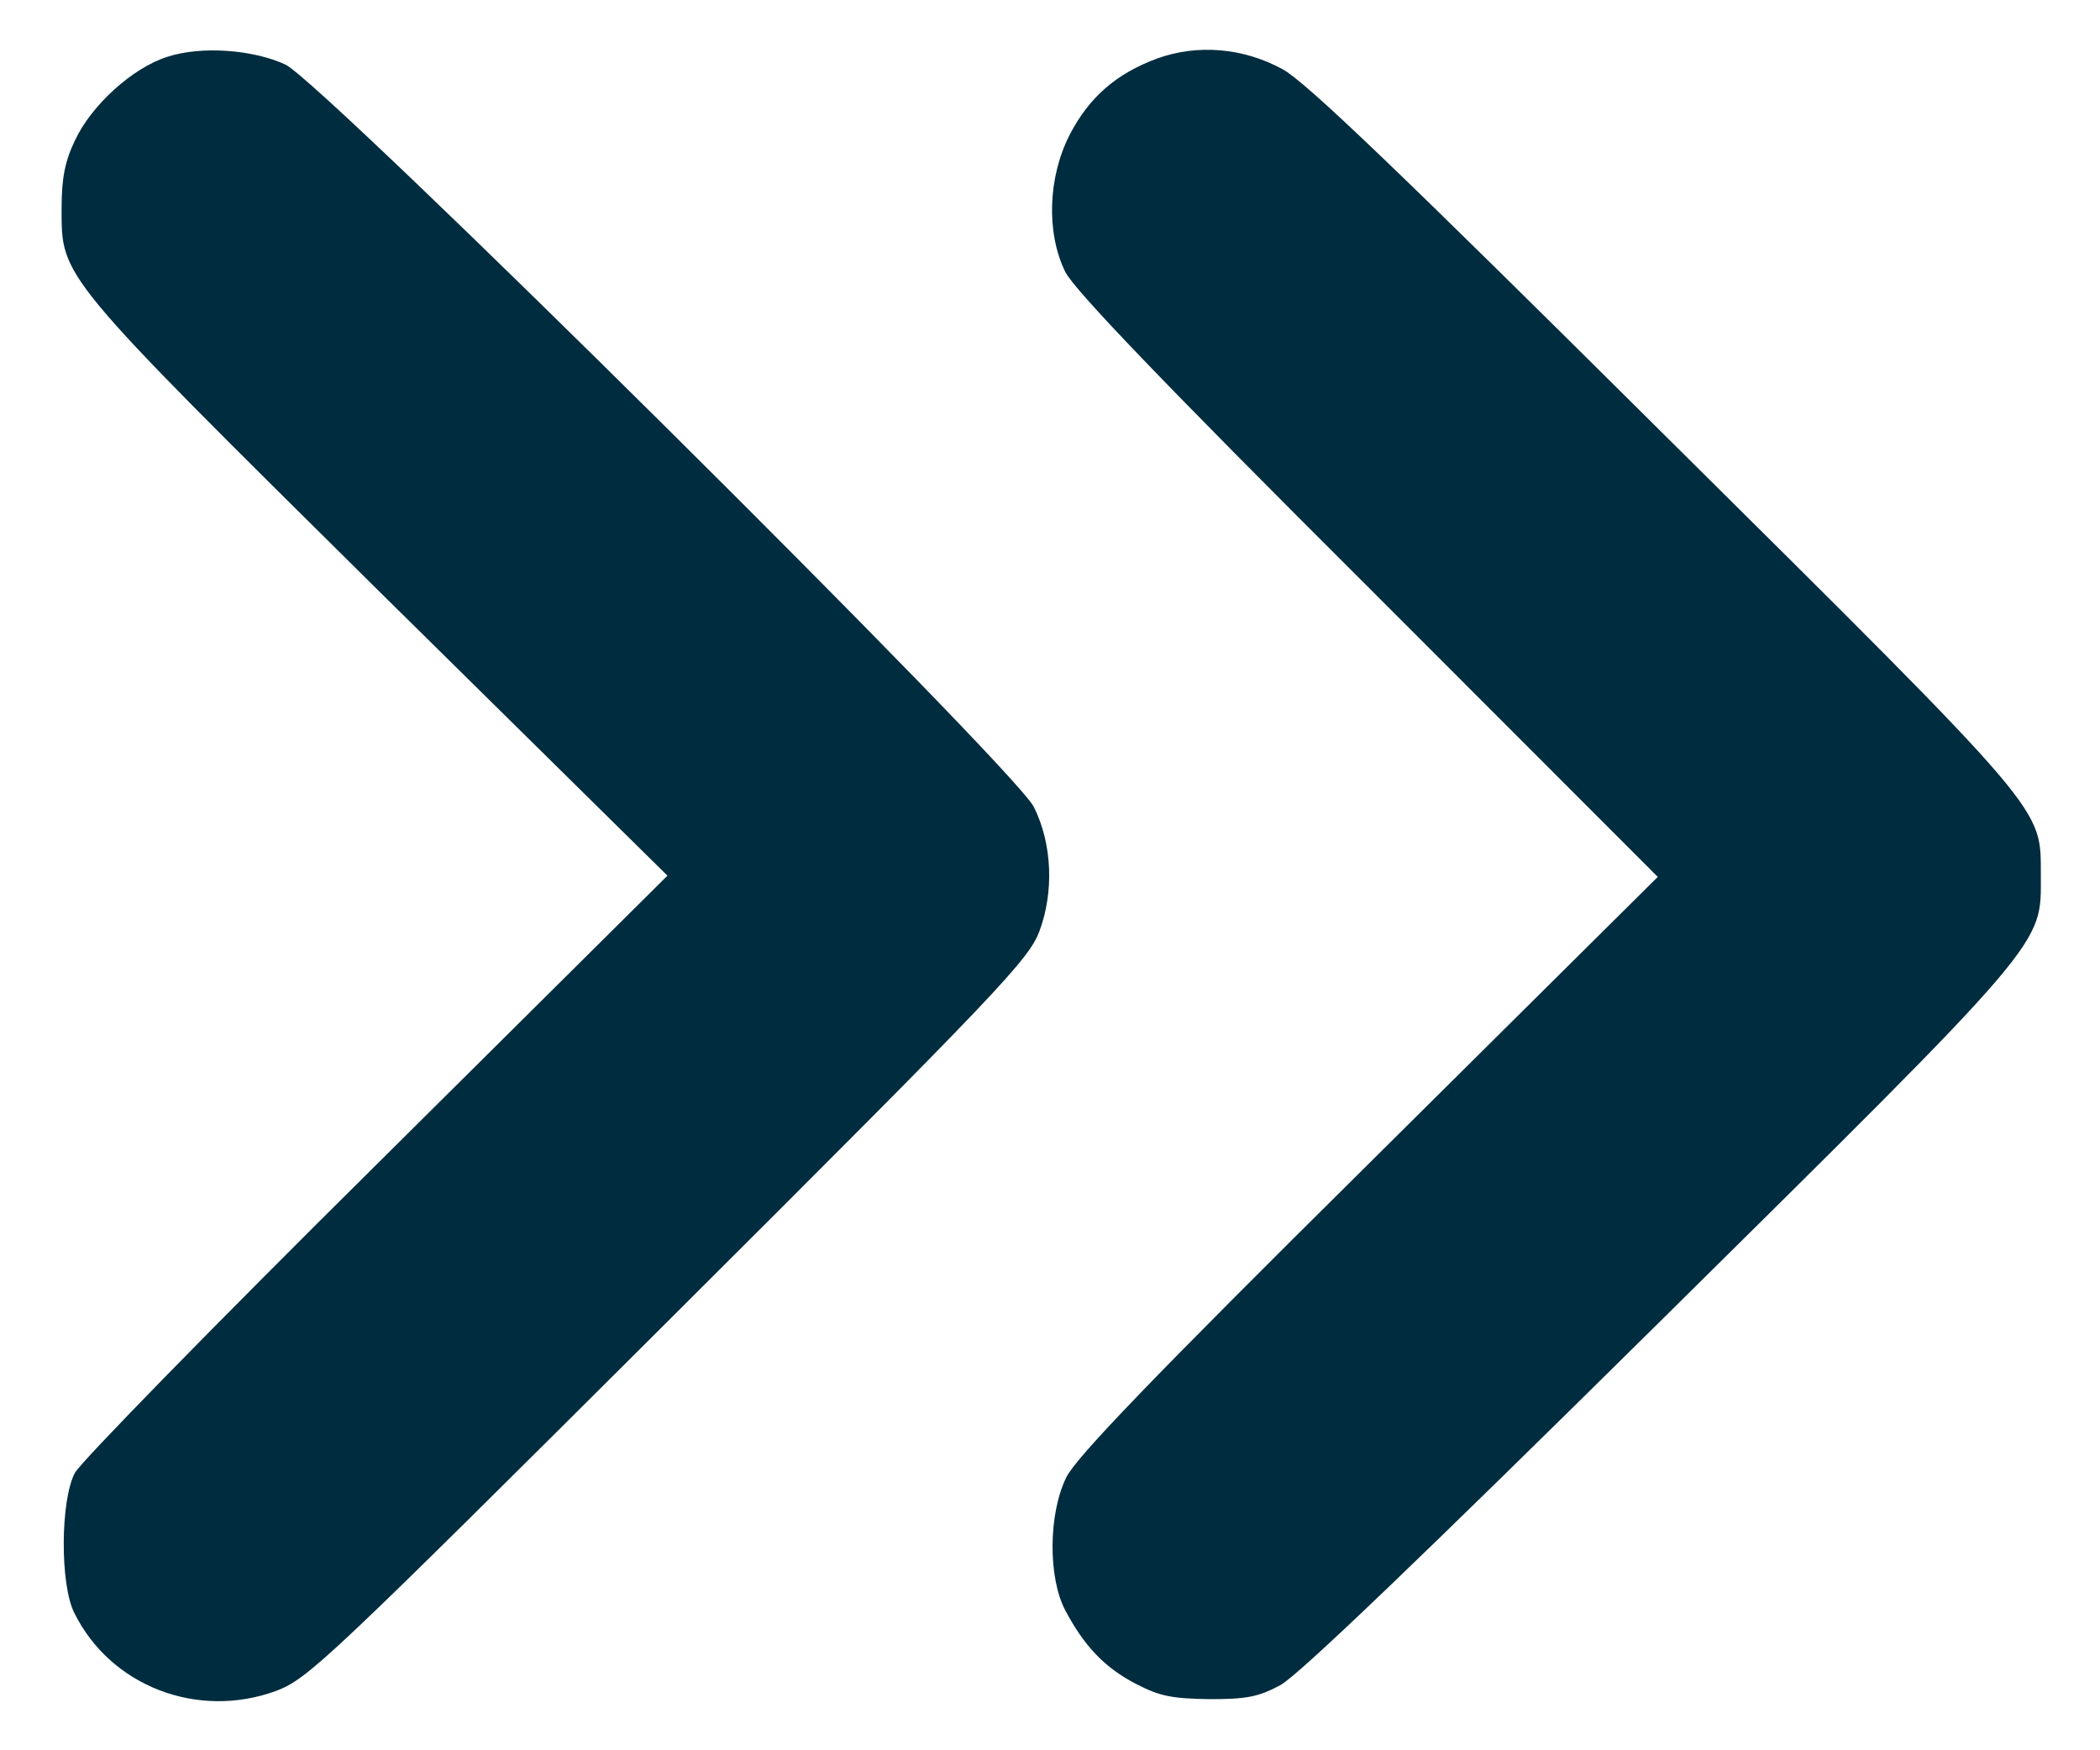 <svg width="12" height="10" viewBox="0 0 12 10" fill="none" xmlns="http://www.w3.org/2000/svg">
<g id="Group">
<path id="Vector" d="M0.955 0.325C0.757 0.388 0.521 0.602 0.428 0.803C0.371 0.921 0.352 1.02 0.352 1.189C0.352 1.588 0.326 1.557 2.164 3.376L3.814 5.003L2.152 6.653C1.236 7.56 0.46 8.354 0.428 8.415C0.345 8.571 0.342 9.053 0.425 9.216C0.632 9.634 1.13 9.826 1.58 9.66C1.762 9.589 1.861 9.497 3.824 7.541C5.72 5.651 5.879 5.482 5.94 5.319C6.023 5.096 6.013 4.821 5.908 4.611C5.803 4.394 1.848 0.471 1.631 0.369C1.446 0.283 1.149 0.261 0.955 0.325Z" fill="#002C3F"/>
<path id="Vector_2" d="M6.613 0.334C6.38 0.42 6.224 0.554 6.112 0.771C5.988 1.014 5.978 1.33 6.087 1.553C6.138 1.655 6.639 2.179 7.817 3.353L9.473 5.01L7.82 6.65C6.582 7.876 6.147 8.329 6.093 8.441C5.991 8.648 5.988 9.012 6.087 9.2C6.195 9.404 6.313 9.529 6.492 9.621C6.629 9.692 6.696 9.704 6.91 9.708C7.124 9.708 7.191 9.695 7.316 9.628C7.418 9.573 8.11 8.91 9.476 7.56C11.717 5.345 11.662 5.405 11.662 5.003C11.659 4.608 11.729 4.684 9.508 2.482C7.995 0.979 7.456 0.462 7.328 0.395C7.105 0.273 6.843 0.251 6.613 0.334Z" fill="#002C3F"/>
</g>
</svg>
